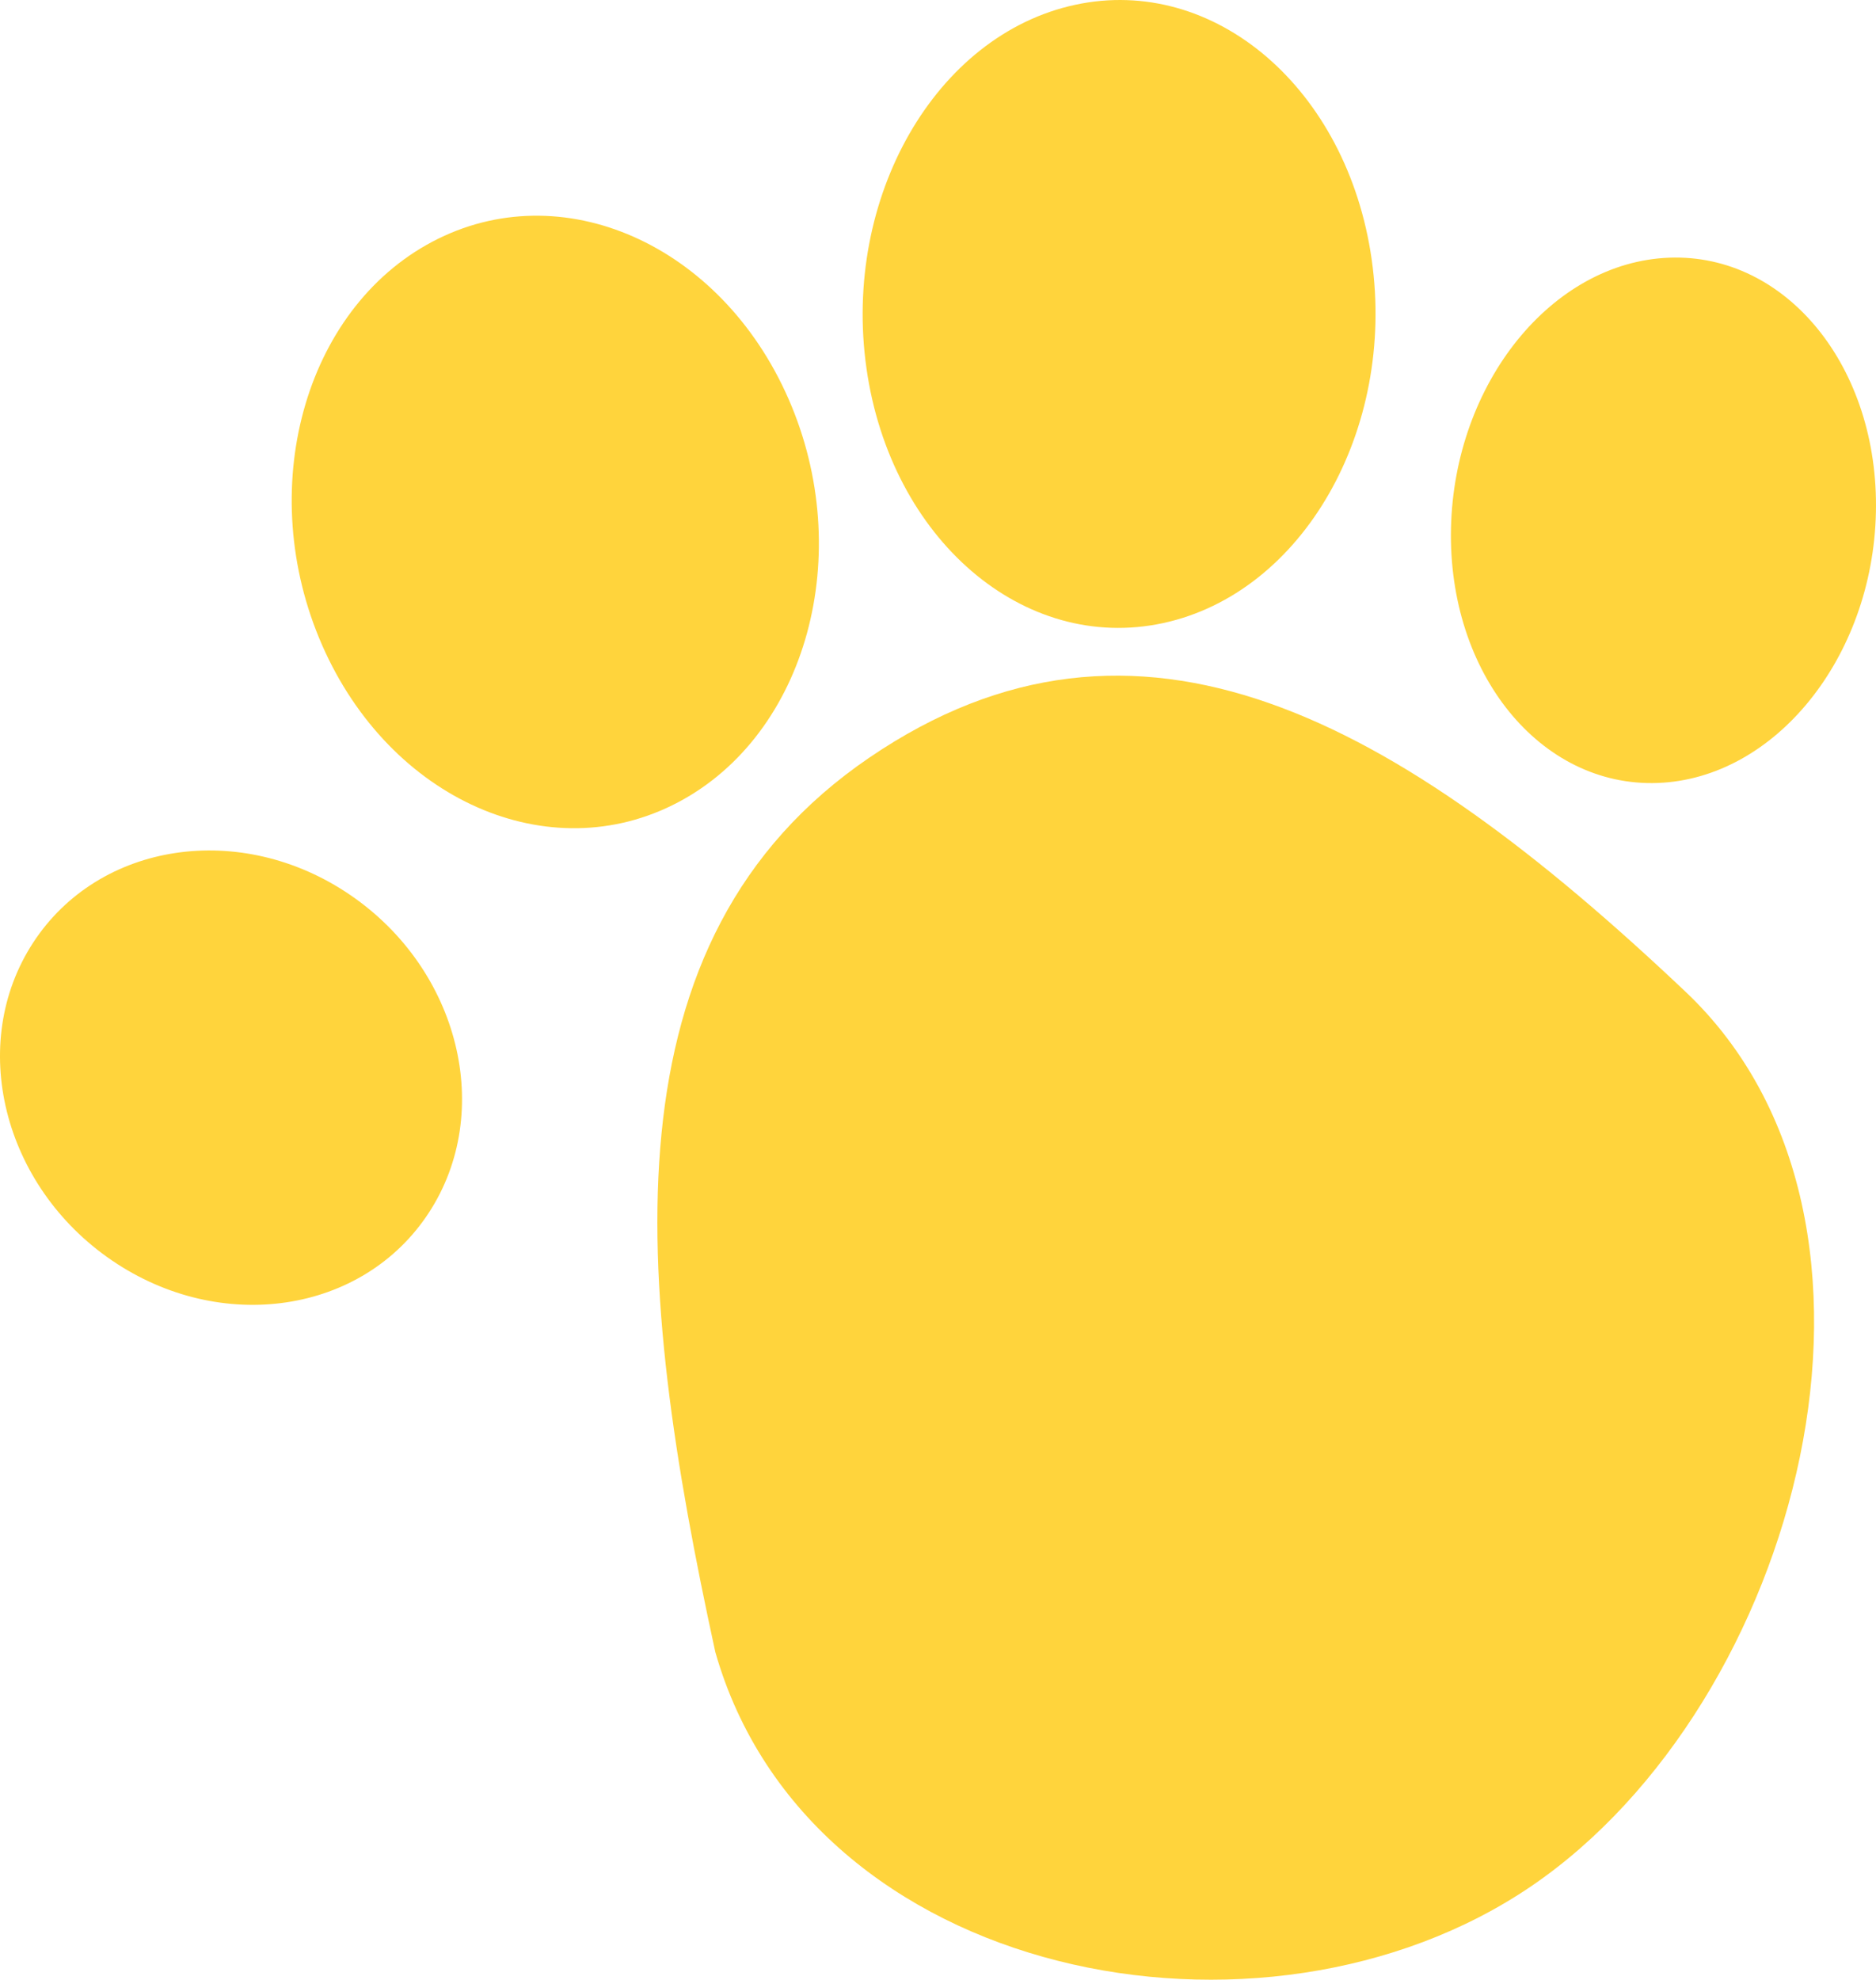 <svg width="109" height="115" viewBox="0 0 109 115" fill="none" xmlns="http://www.w3.org/2000/svg">
<path d="M79.698 15.072C81.111 24.989 75.685 34.447 67.579 36.195C59.474 37.944 51.758 31.321 50.345 21.403C48.933 11.486 54.358 2.028 62.464 0.28C70.57 -1.468 78.286 5.154 79.698 15.072Z" fill="#FFD43C"/>
<path d="M45.812 23.166C49.753 32.16 46.882 42.653 39.4 46.604C31.918 50.556 22.658 46.468 18.716 37.475C14.775 28.482 17.646 17.989 25.128 14.037C32.61 10.086 41.87 14.173 45.812 23.166Z" fill="#FFD43C"/>
<path d="M20.35 51.989C26.698 56.322 28.743 64.585 24.917 70.446C21.091 76.306 12.843 77.545 6.495 73.212C0.147 68.879 -1.898 60.615 1.928 54.755C5.754 48.894 14.001 47.656 20.35 51.989Z" fill="#FFD43C"/>
<path d="M108.995 29.769C108.809 38.195 103.13 45.23 96.313 45.482C89.495 45.734 84.119 39.108 84.306 30.682C84.493 22.256 90.171 15.221 96.989 14.969C103.806 14.716 109.182 21.343 108.995 29.769Z" fill="#FFD43C"/>
<path d="M97.93 57.606C112.042 70.961 104.536 98.975 88.97 109.568C73.404 120.16 47.008 115.072 41.561 95.965C36.849 74.315 34.955 54.596 50.521 44.003C66.087 33.411 81.059 41.64 97.93 57.606Z" fill="#FFD43C"/>
</svg>
